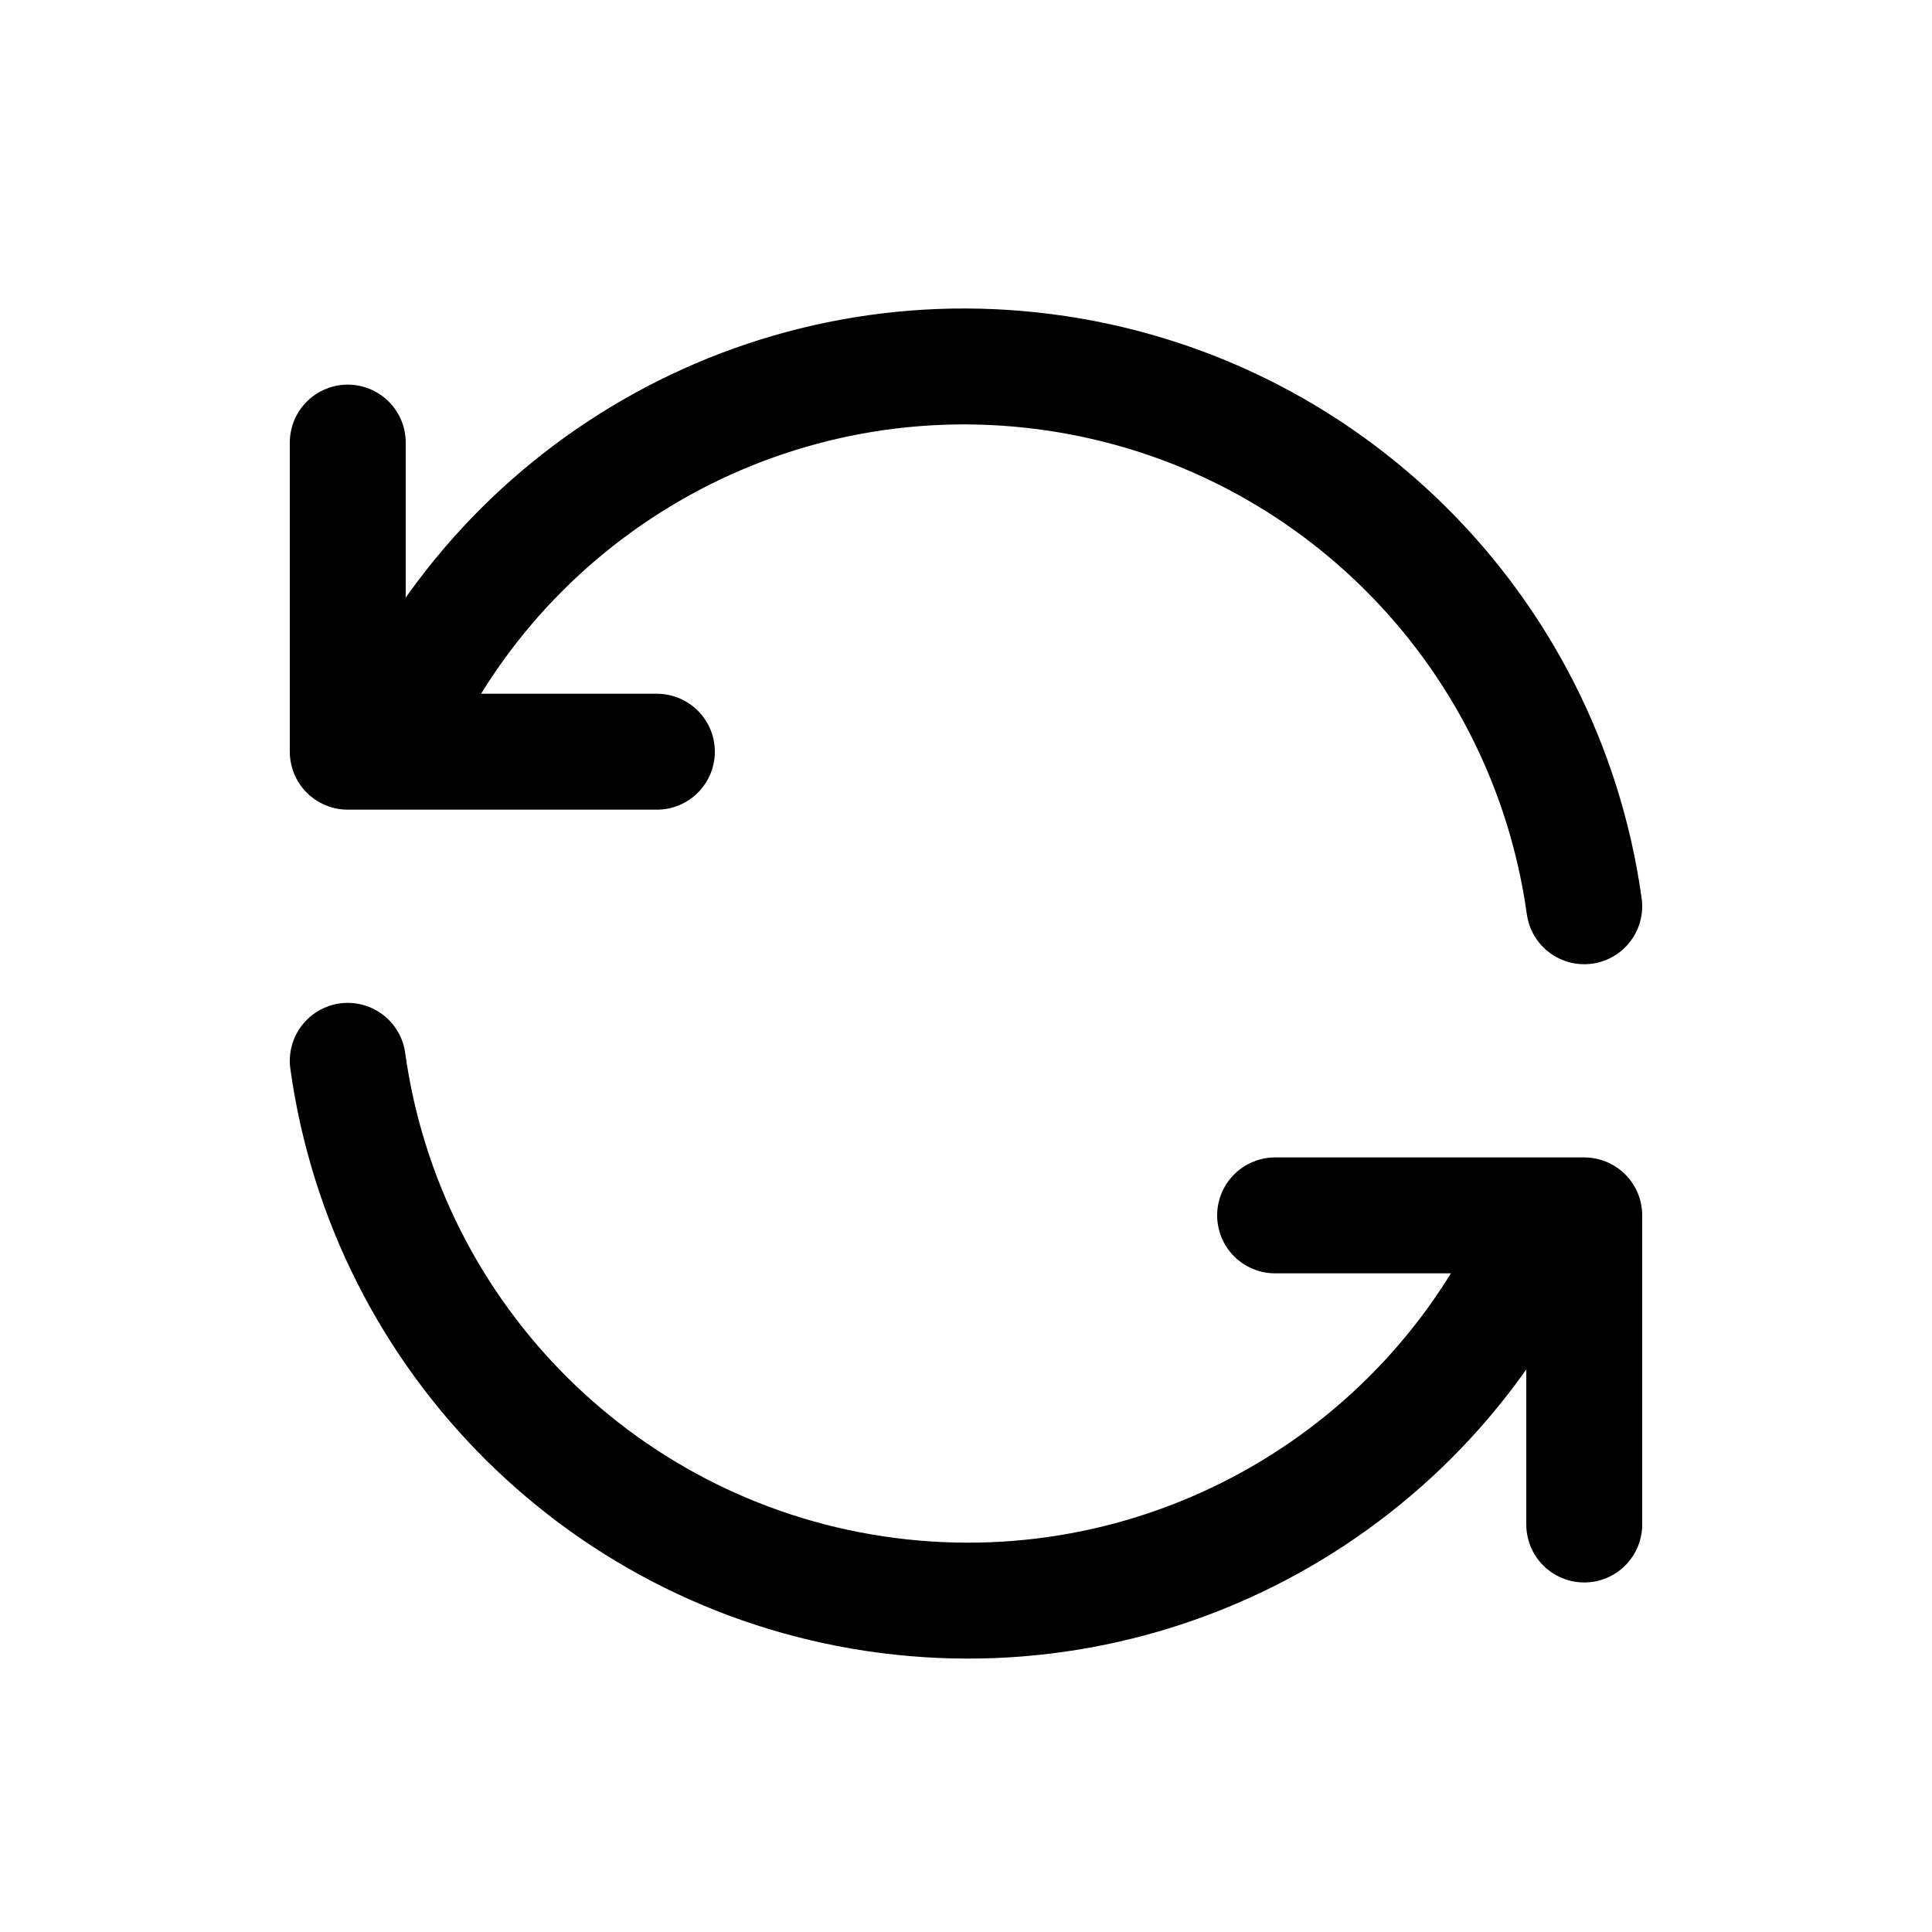<?xml version="1.0" encoding="UTF-8"?>
<svg width="25px" height="25px" viewBox="0 0 25 25" version="1.1" xmlns="http://www.w3.org/2000/svg" xmlns:xlink="http://www.w3.org/1999/xlink">
    <title>28589ACB-5660-48D4-99F3-1EFA52D1E6FA</title>
    <g id="Page-1" stroke="none" stroke-width="1" fill="none" fill-rule="evenodd" stroke-linecap="round" stroke-linejoin="round">
        <g id="Icons/Arrows" transform="translate(-253, -361)" stroke="#000" stroke-width="1.5">
            <g id="Row" transform="translate(0.5, 351.727)">
                <g id="Icons/24/arrows/refresh/new" transform="translate(253, 10)">
                    <g id="Icon" transform="translate(4, 4)">
                        <path d="M16,7 C15.497,3.383 12.636,0.549 9.014,0.082 C5.391,-0.386 1.905,1.629 0.5,5 M0,1 L0,5 L4,5" id="Shape"></path>
                        <path d="M0,9 C0.503,12.617 3.364,15.451 6.986,15.918 C10.609,16.386 14.095,14.371 15.5,11 M16,15 L16,11 L12,11" id="Shape"></path>
                    </g>
                </g>
            </g>
        </g>
    </g>
</svg>